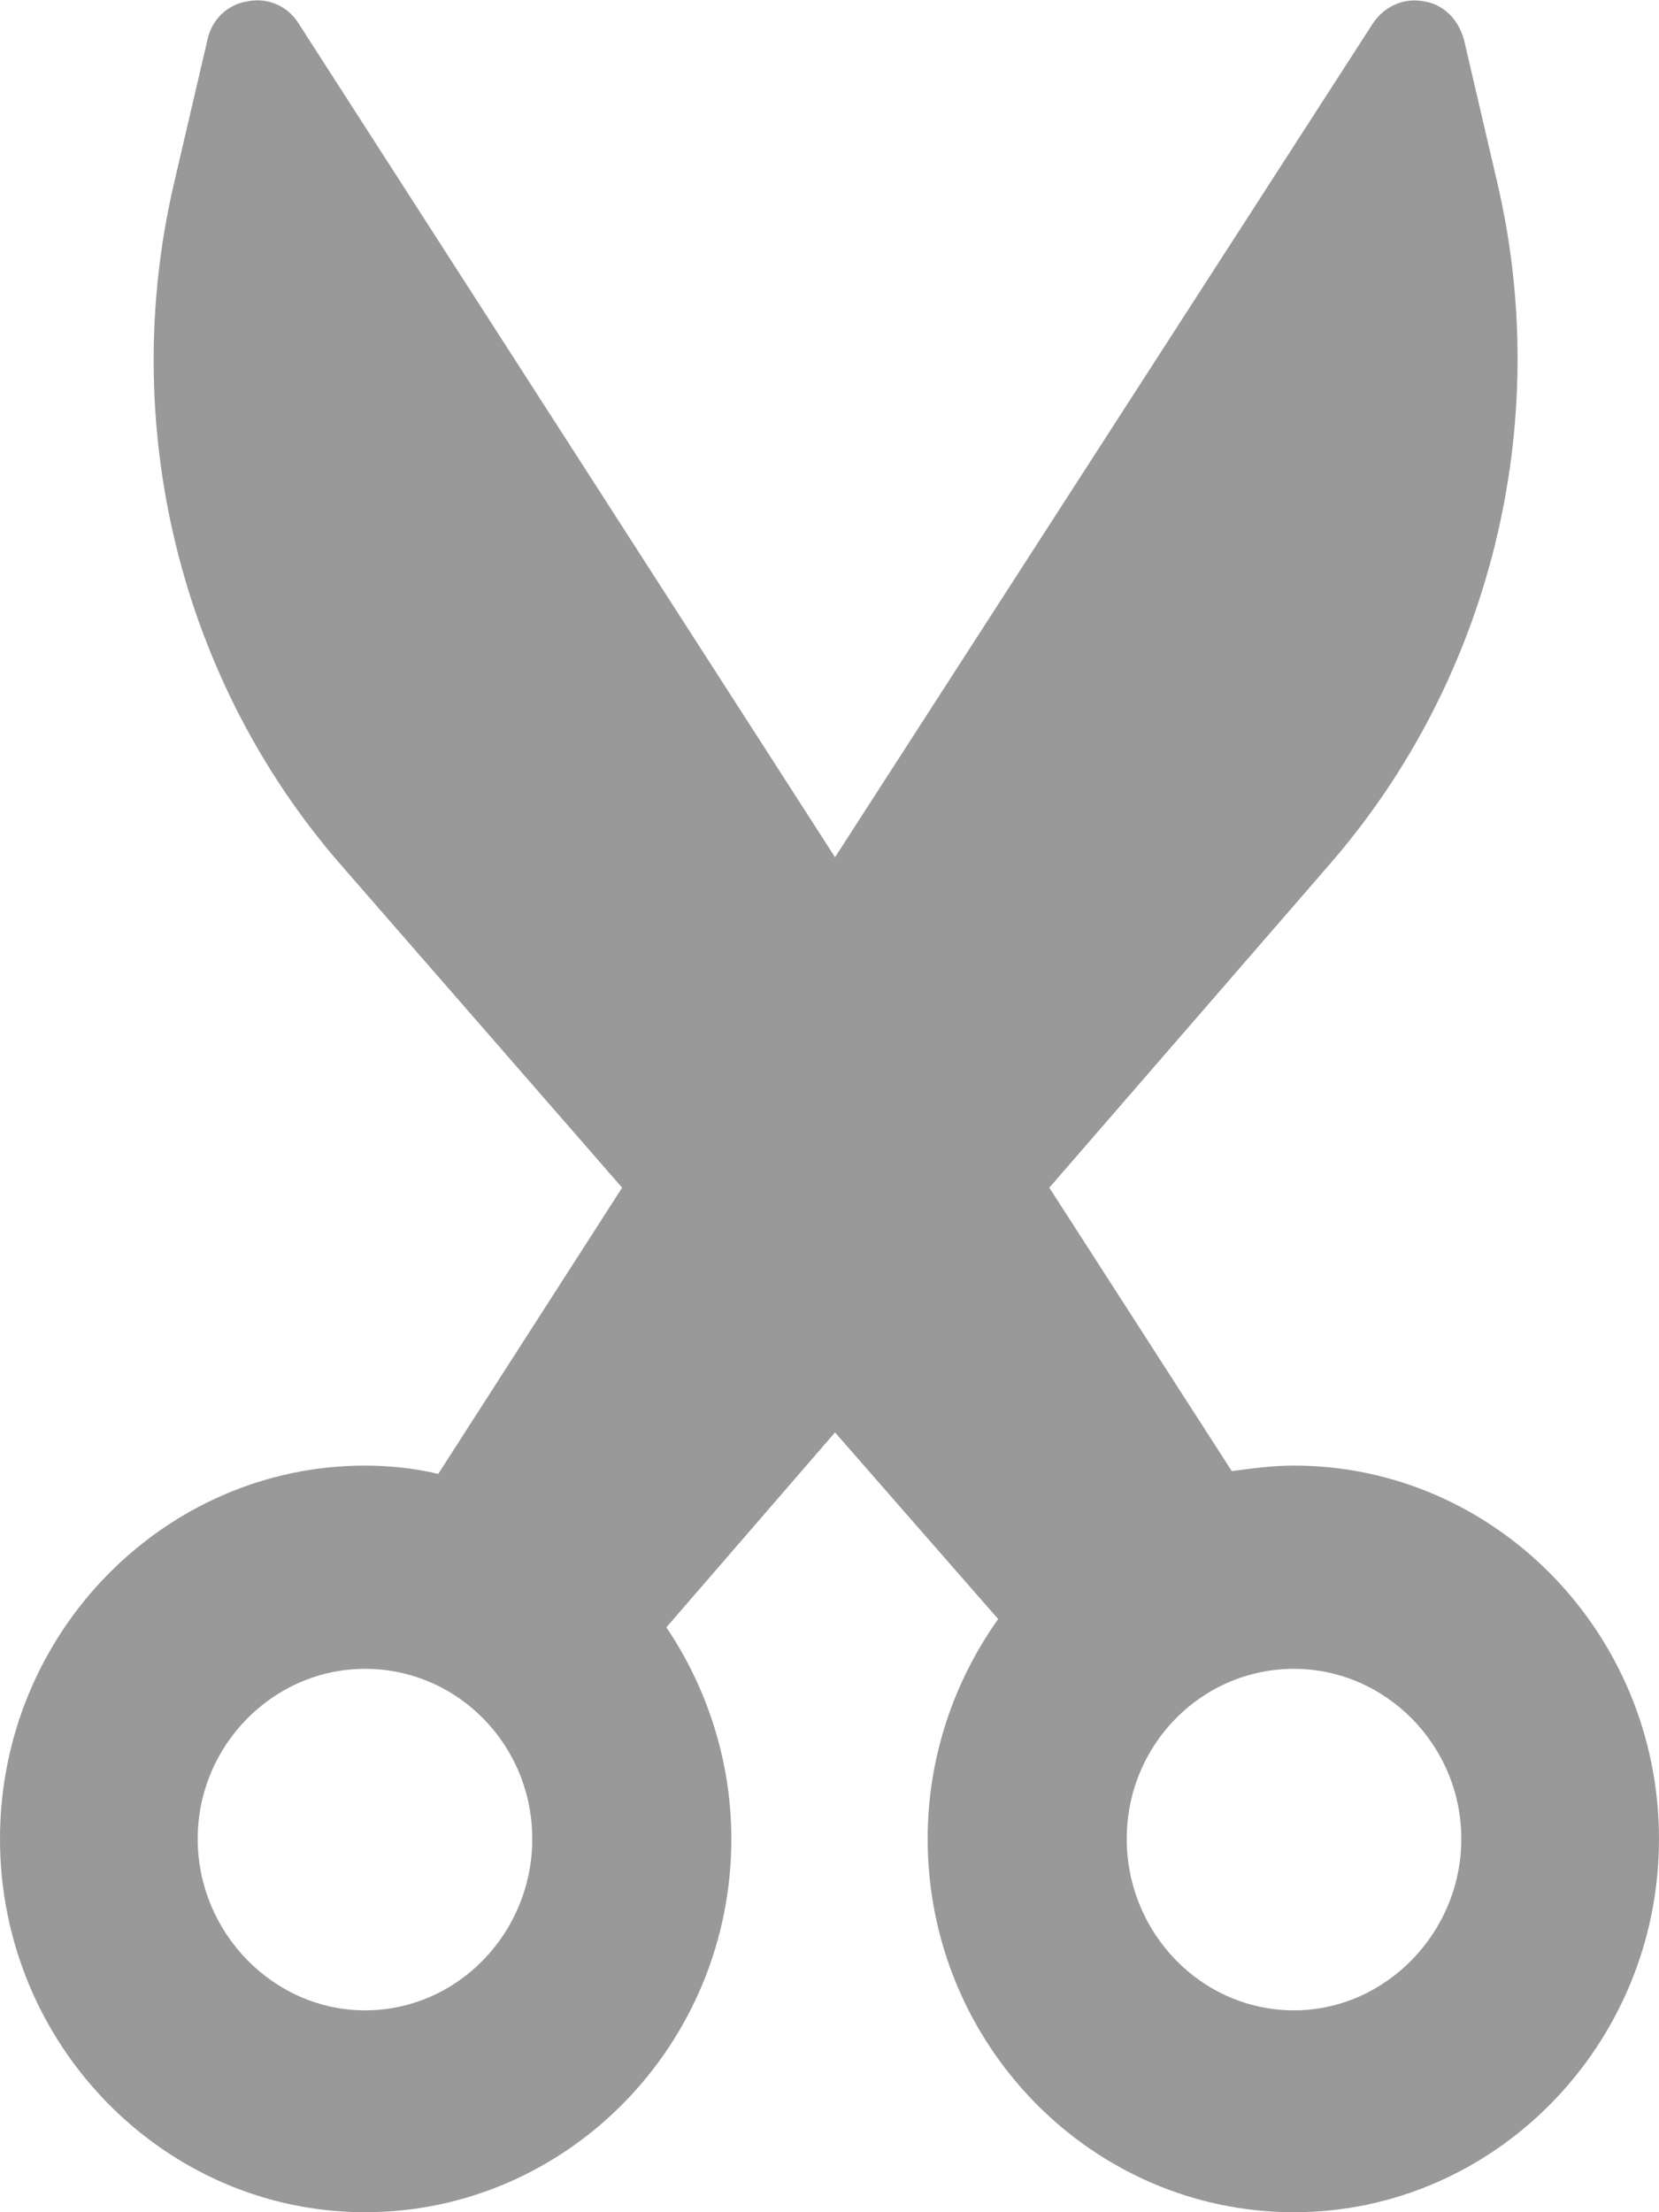 <?xml version="1.0" encoding="utf-8"?>
<svg xmlns="http://www.w3.org/2000/svg"
	xmlns:xlink="http://www.w3.org/1999/xlink"
	width="12px" height="16px" viewBox="0 0 12 16">
<path fillRule="evenodd" d="M 9.36 10.6C 9.2 10.6 9.06 10.62 8.91 10.64 8.91 10.64 7.59 8.59 7.59 8.59 7.59 8.59 9.61 6.26 9.61 6.26 10.78 4.92 11.24 3.07 10.83 1.32 10.83 1.32 10.59 0.29 10.59 0.29 10.55 0.14 10.44 0.03 10.3 0.01 10.15-0.02 10.01 0.05 9.93 0.17 9.93 0.17 6.04 6.2 6.04 6.2 6.04 6.2 2.16 0.17 2.16 0.17 2.08 0.04 1.93-0.02 1.79 0.01 1.65 0.03 1.53 0.14 1.5 0.29 1.5 0.29 1.26 1.32 1.26 1.32 0.85 3.07 1.3 4.92 2.47 6.26 2.47 6.26 4.5 8.59 4.5 8.59 4.5 8.59 3.17 10.66 3.17 10.66 3 10.62 2.82 10.6 2.64 10.6 1.19 10.6 0 11.81 0 13.3 0 14.79 1.19 16 2.64 16 4.1 16 5.29 14.79 5.29 13.3 5.29 12.73 5.11 12.2 4.82 11.77 4.82 11.77 6.04 10.36 6.04 10.36 6.04 10.36 7.22 11.71 7.22 11.71 6.9 12.16 6.71 12.71 6.71 13.3 6.71 14.79 7.9 16 9.36 16 10.81 16 12 14.79 12 13.3 12 11.81 10.81 10.6 9.36 10.6ZM 9.36 14.54C 8.69 14.54 8.15 13.98 8.15 13.3 8.15 12.62 8.69 12.07 9.36 12.07 10.02 12.07 10.57 12.62 10.57 13.3 10.57 13.98 10.02 14.54 9.36 14.54ZM 2.64 14.54C 1.98 14.54 1.43 13.98 1.43 13.3 1.43 12.62 1.98 12.07 2.64 12.07 3.31 12.07 3.85 12.62 3.85 13.3 3.85 13.98 3.31 14.54 2.64 14.54Z" fill="rgb(153,153,153)"/></svg>

